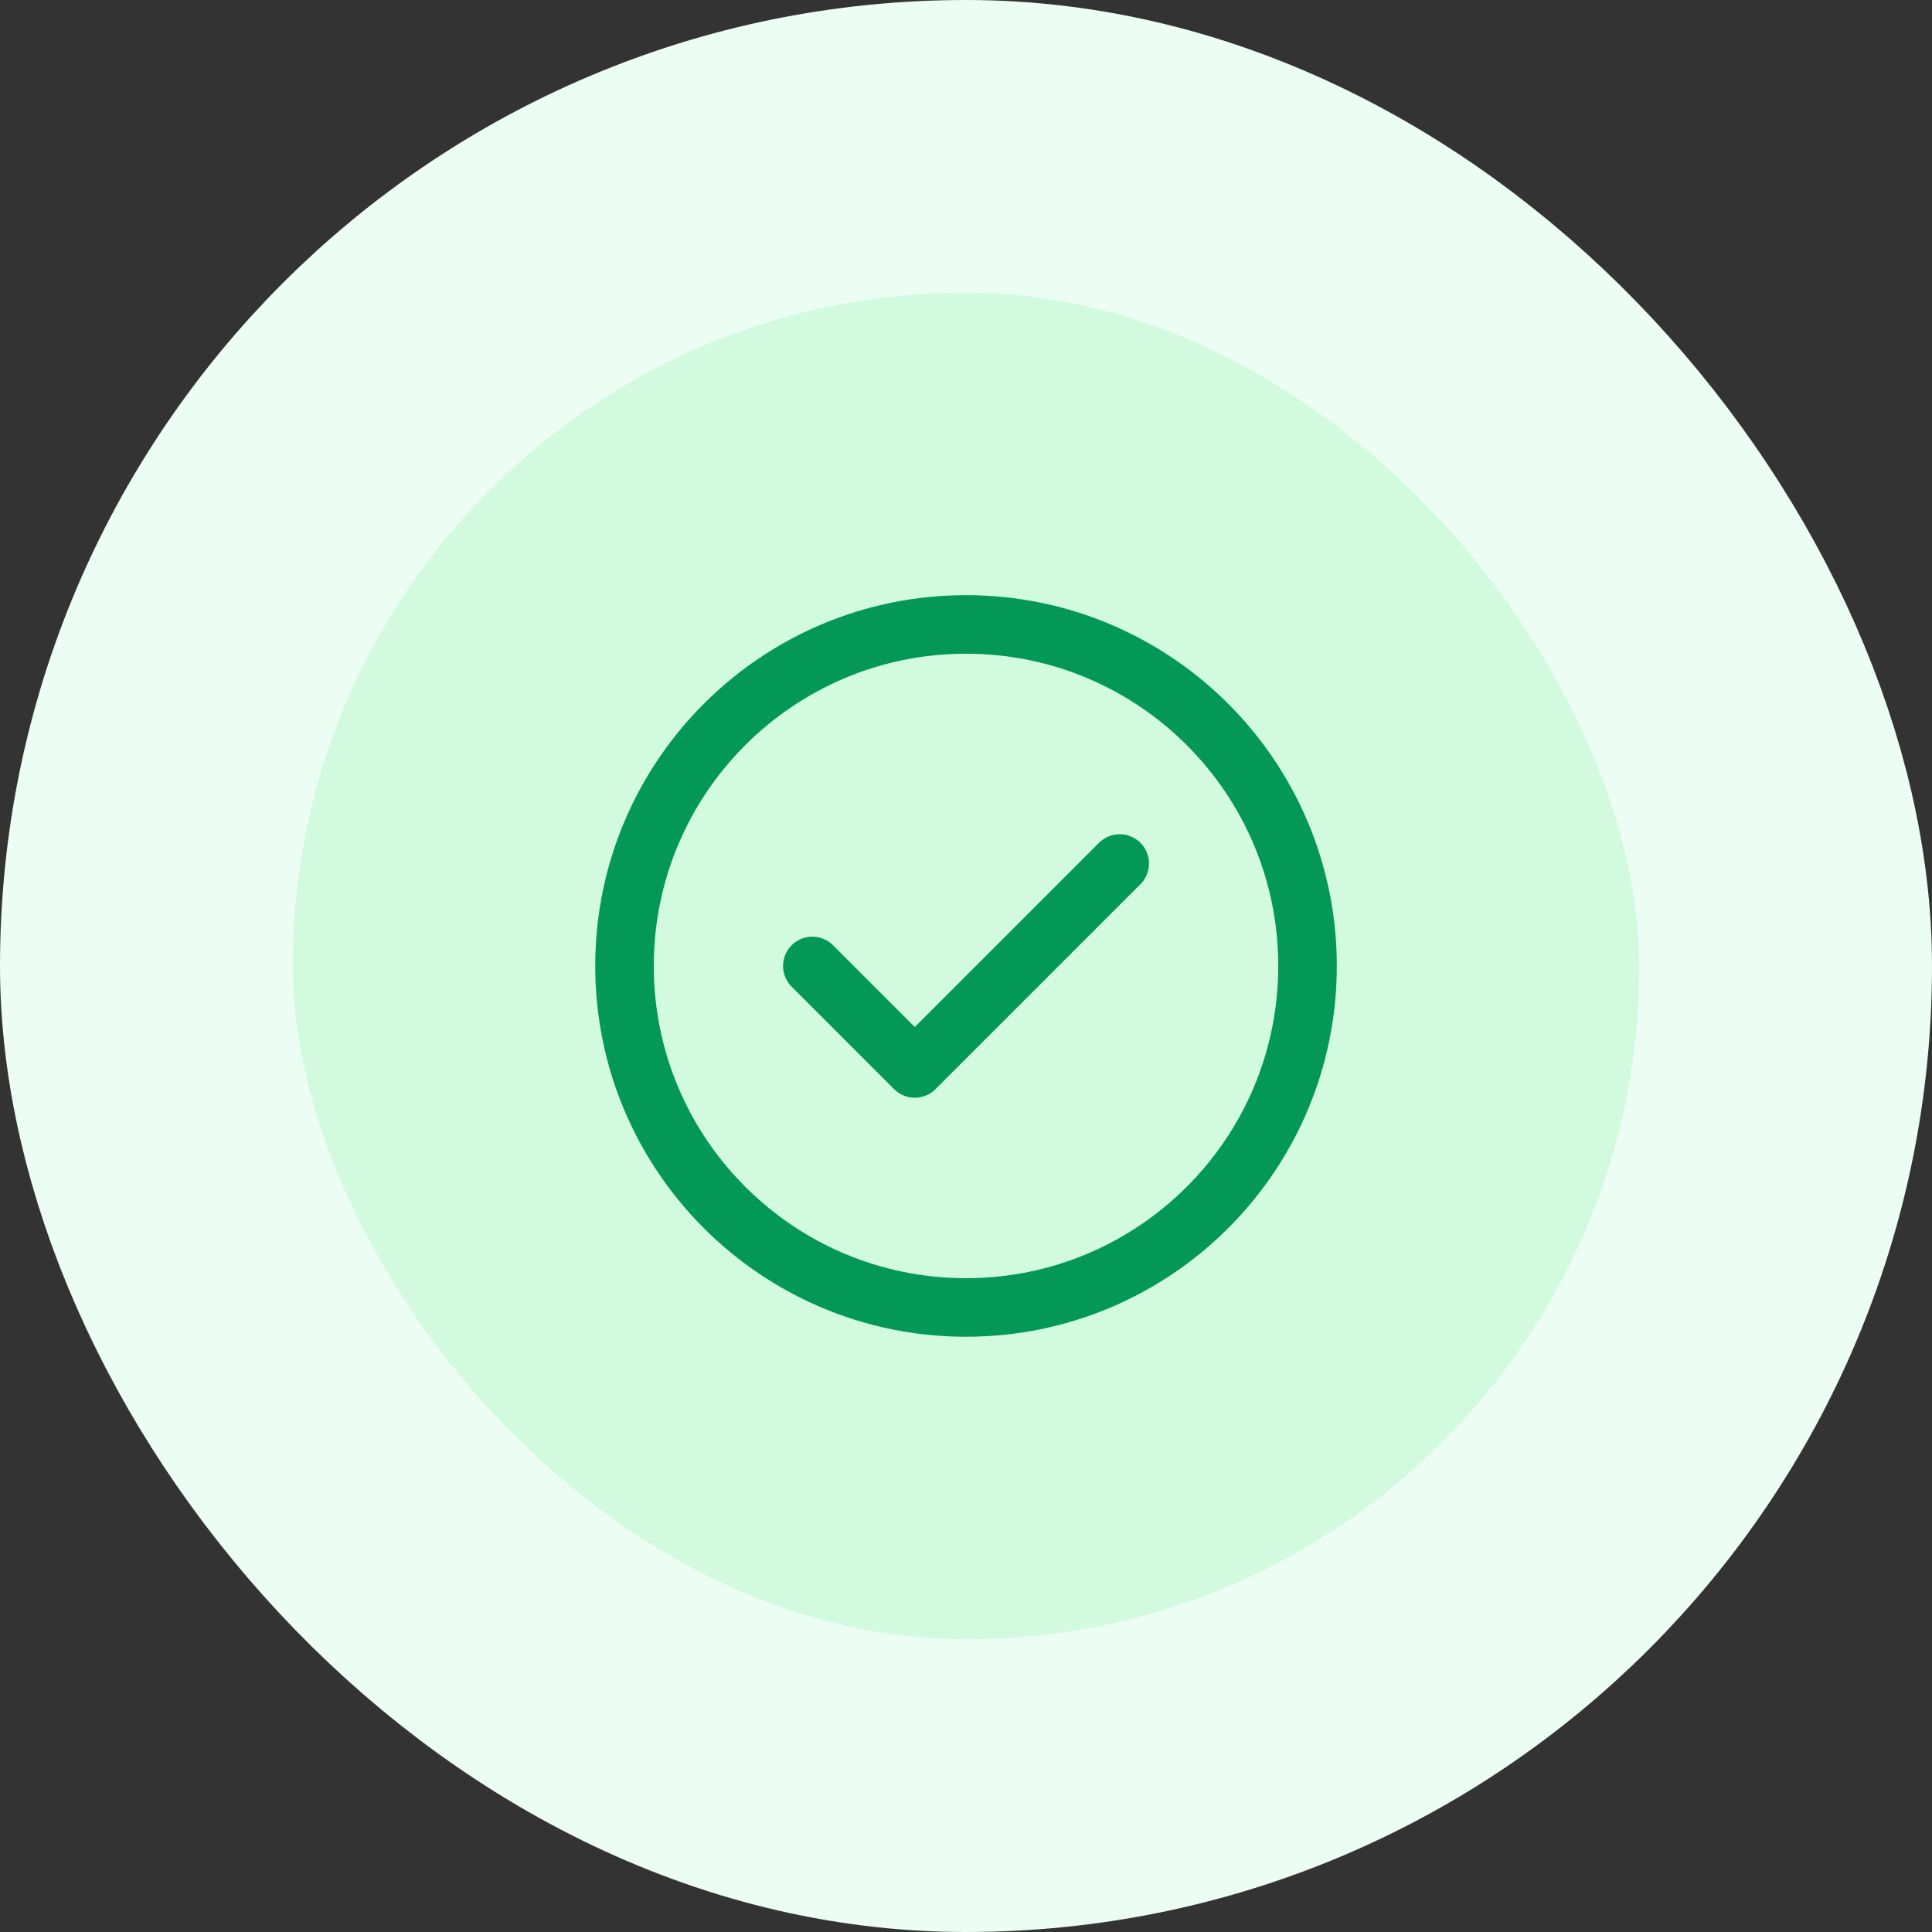 <svg width="66" height="66" viewBox="0 0 66 66" fill="none" xmlns="http://www.w3.org/2000/svg">
<rect x="0" y="0" width="66" height="66" fill="#333333" stroke="none"/>
<rect x="5" y="5" width="56" height="56" rx="28" fill="#D1FADF"/>
<rect x="5" y="5" width="56" height="56" rx="28" stroke="#ECFDF3" stroke-width="10"/>
<path d="M27.751 32.999L31.251 36.499L38.251 29.499M44.667 32.999C44.667 39.442 39.444 44.665 33.001 44.665C26.557 44.665 21.334 39.442 21.334 32.999C21.334 26.555 26.557 21.332 33.001 21.332C39.444 21.332 44.667 26.555 44.667 32.999Z" stroke="#039855" stroke-width="2" stroke-linecap="round" stroke-linejoin="round"/>
</svg>
